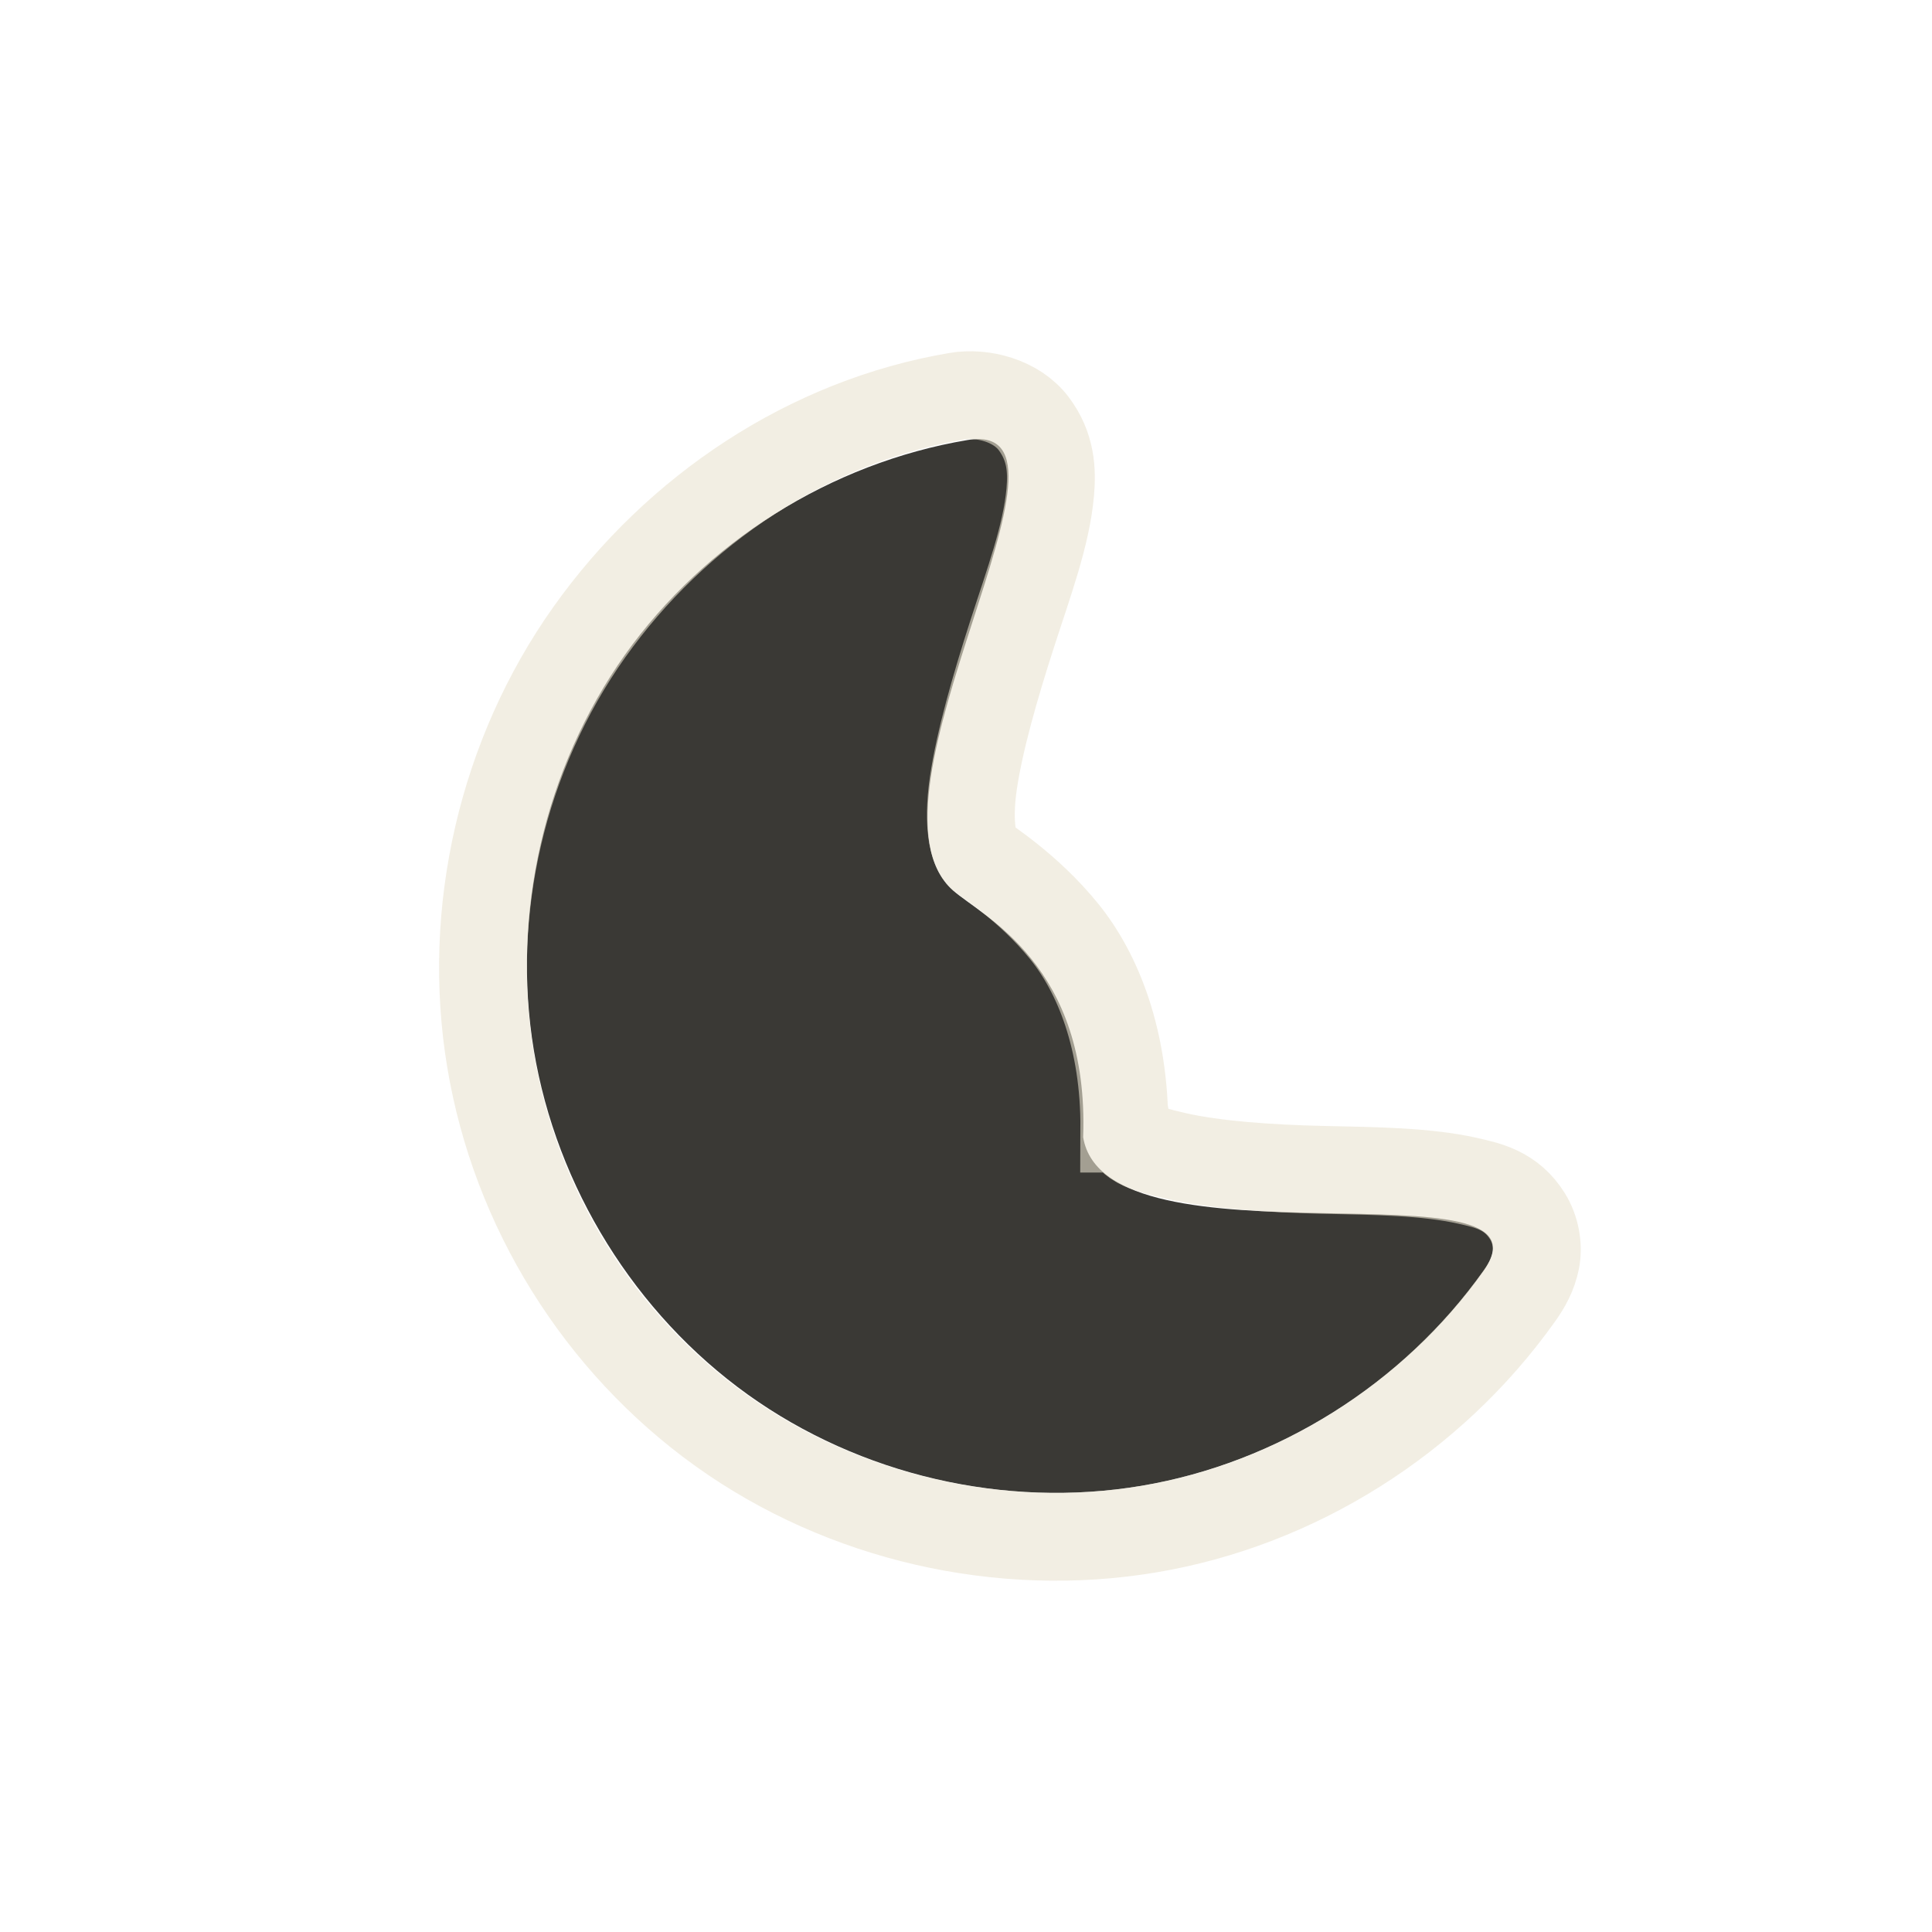 <?xml version="1.0" encoding="UTF-8" standalone="no"?>
<!-- Created with Inkscape (http://www.inkscape.org/) -->
<svg
   xmlns:svg="http://www.w3.org/2000/svg"
   xmlns="http://www.w3.org/2000/svg"
   version="1.0"
   width="22"
   height="22"
   id="svg3186">
  <defs
     id="defs3188" />
  <path
     d="M 12.334,12.95 C 12.405,10.986 11.186,10.436 10.852,10.139 C 9.673,9.092 12.566,4.751 11.015,5.011 C 9.464,5.272 8.029,6.172 7.115,7.458 C 6.202,8.745 5.821,10.401 6.079,11.96 C 6.338,13.519 7.234,14.961 8.514,15.879 C 9.794,16.797 11.442,17.18 12.993,16.92 C 14.544,16.66 15.979,15.759 16.893,14.473 C 17.806,13.187 12.593,14.509 12.334,12.95 L 12.334,12.95 z"
     id="path2876-6-6-4"
     style="fill:#3a3935;fill-opacity:1;stroke:none;stroke-width:2;stroke-linecap:round;stroke-miterlimit:4;stroke-dasharray:none;stroke-dashoffset:0;stroke-opacity:1;display:inline" />
  <path
     d="M 10.897,4.512 C 9.207,4.796 7.699,5.808 6.711,7.198 C 5.719,8.595 5.305,10.381 5.586,12.071 C 5.866,13.757 6.819,15.29 8.21,16.288 C 9.604,17.287 11.4,17.695 13.084,17.412 C 14.767,17.13 16.308,16.155 17.301,14.757 C 17.385,14.64 17.457,14.512 17.489,14.351 C 17.52,14.191 17.487,14.001 17.395,13.852 C 17.21,13.553 16.942,13.498 16.708,13.445 C 16.239,13.34 15.659,13.334 15.052,13.321 C 14.445,13.307 13.832,13.263 13.396,13.164 C 13.178,13.115 13.013,13.068 12.928,13.008 C 12.842,12.948 12.843,12.909 12.834,12.852 L 12.803,12.852 C 12.808,11.841 12.504,11.081 12.115,10.603 C 11.708,10.102 11.232,9.808 11.178,9.76 C 11.085,9.677 11.013,9.403 11.084,8.916 C 11.156,8.43 11.332,7.82 11.522,7.23 C 11.712,6.639 11.915,6.101 11.959,5.605 C 11.981,5.357 11.969,5.088 11.772,4.825 C 11.574,4.561 11.189,4.463 10.897,4.512 z"
     id="path3184"
     style="opacity:0.6;fill:none;fill-opacity:1;fill-rule:nonzero;stroke:#eae3d0;stroke-width:1;stroke-linecap:round;stroke-linejoin:miter;marker:none;marker-start:none;marker-mid:none;marker-end:none;stroke-miterlimit:4;stroke-dasharray:none;stroke-dashoffset:0;stroke-opacity:1;visibility:visible;display:inline;overflow:visible;enable-background:accumulate" />
</svg>
